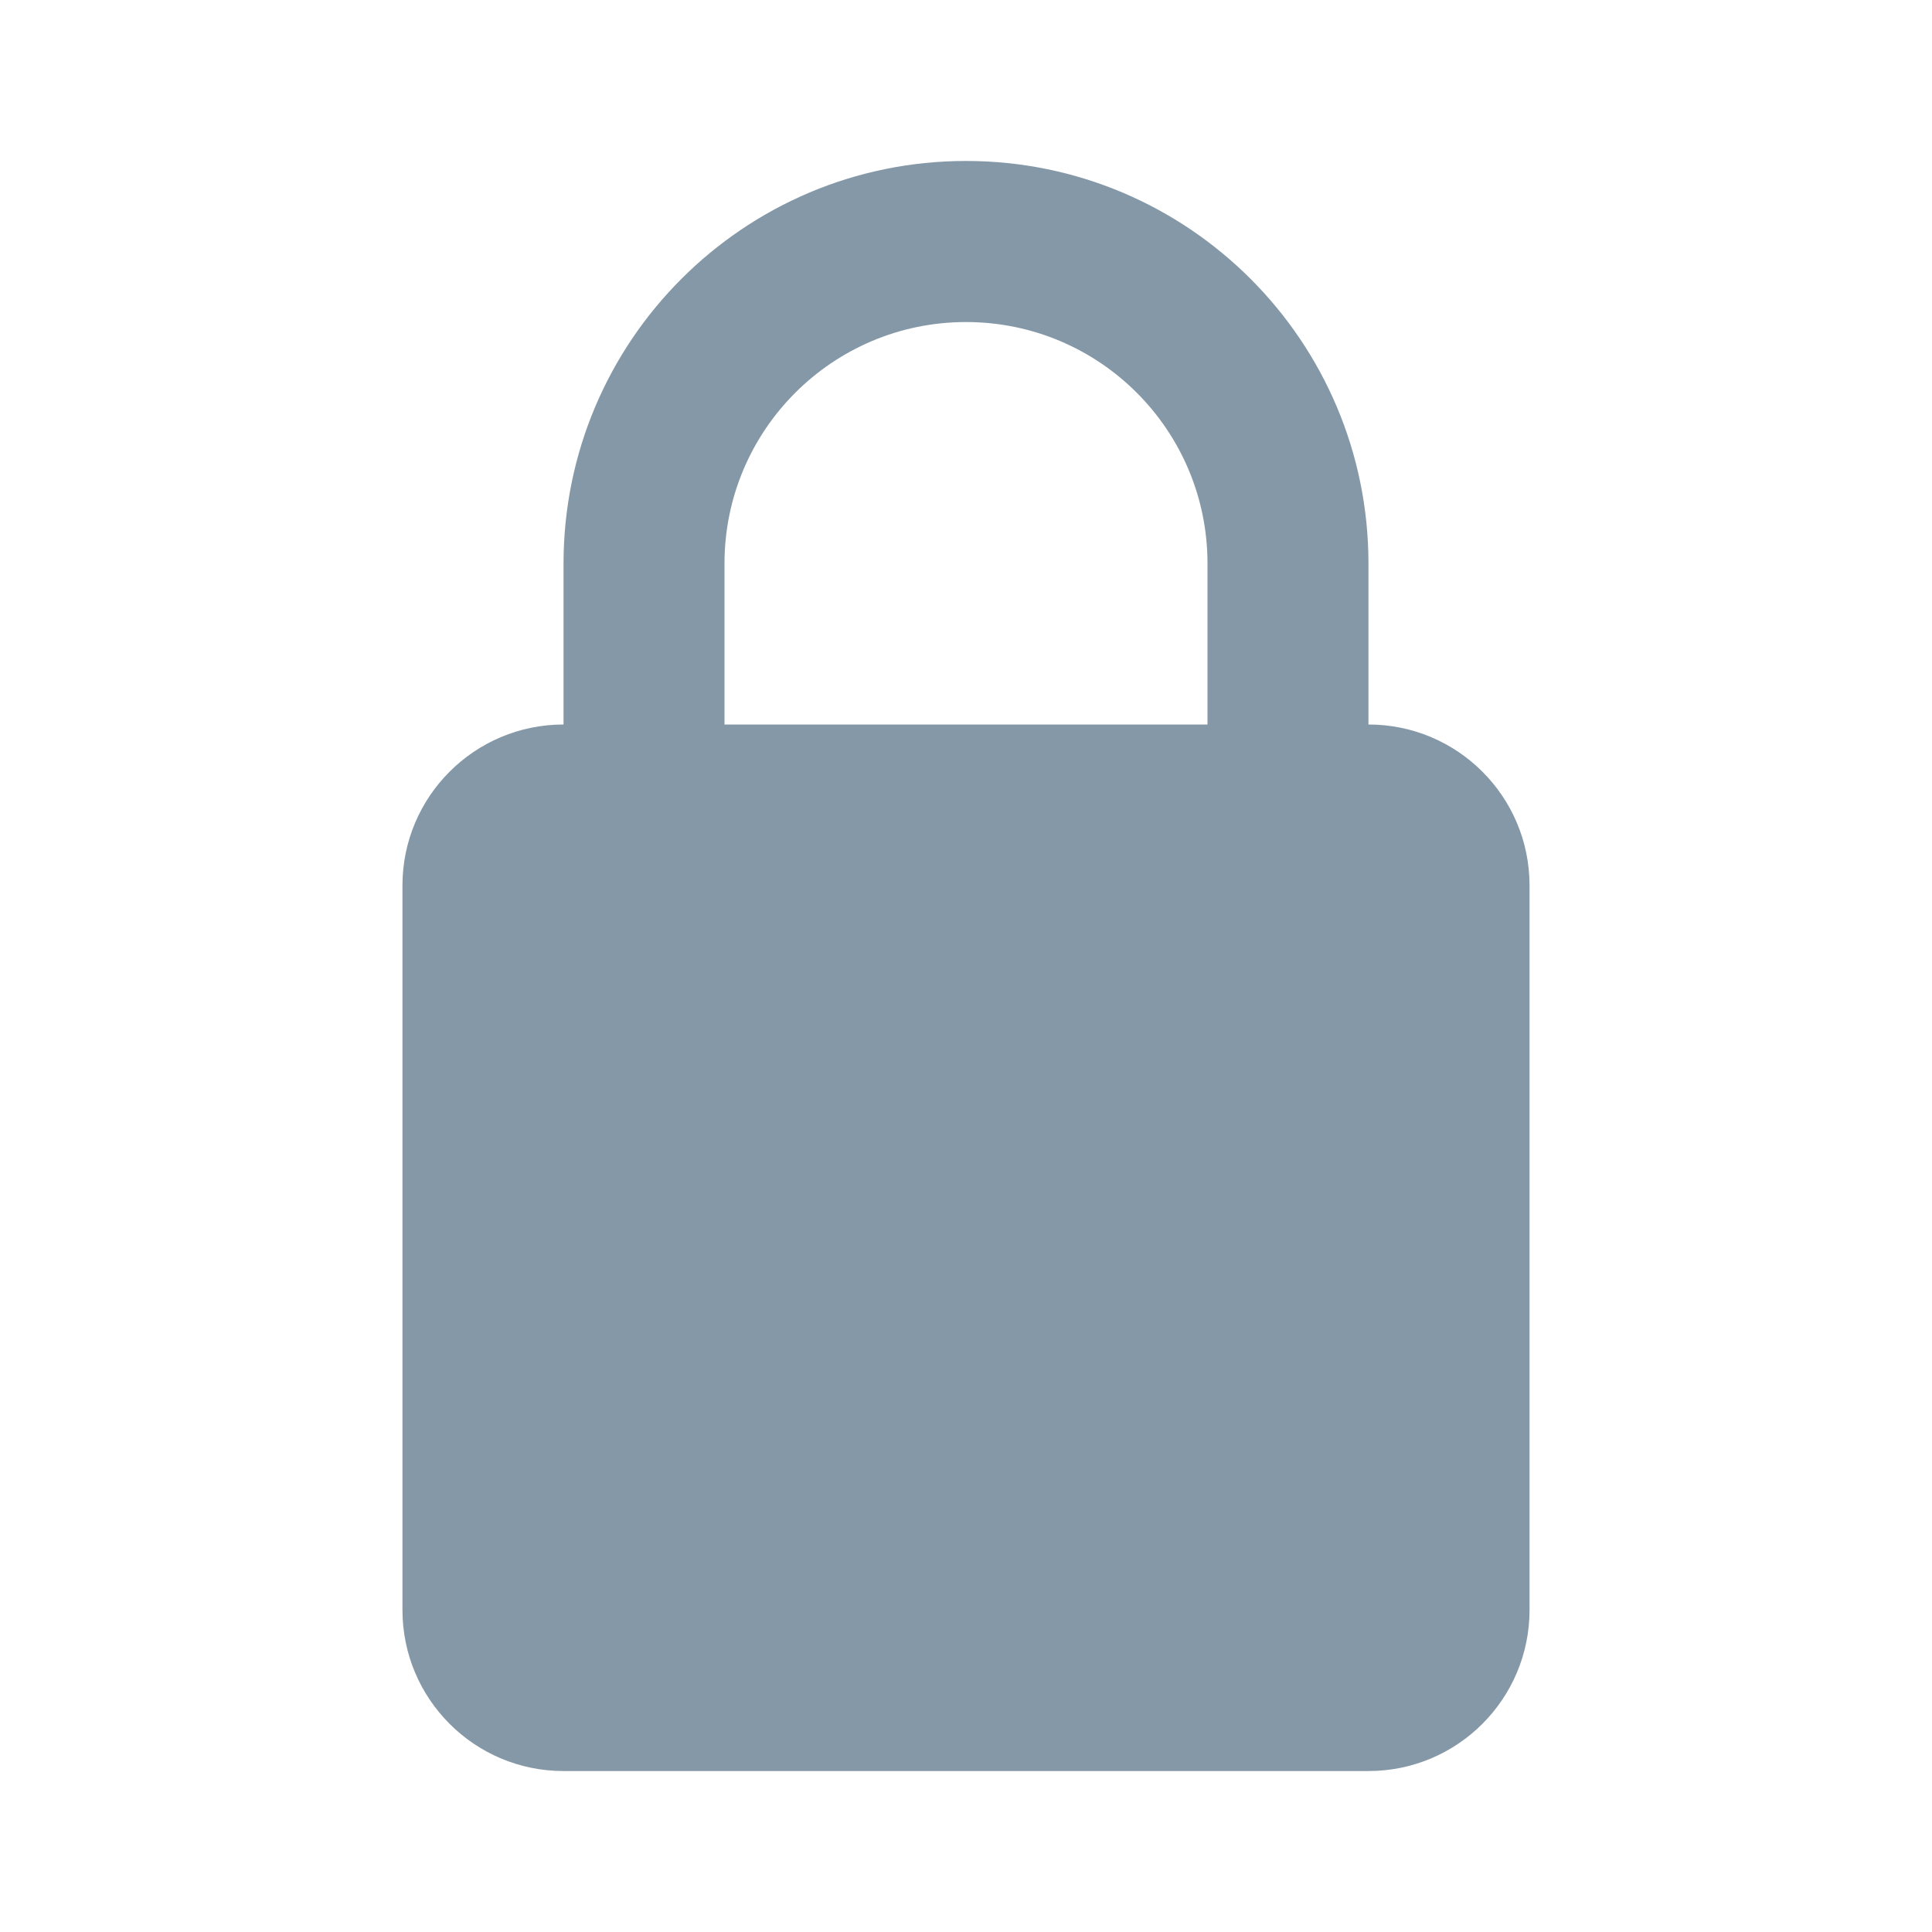 <svg width="16" height="16" viewBox="0 0 16 16" fill="none" xmlns="http://www.w3.org/2000/svg">
<path d="M3.333 7.333C3.333 6.597 3.93 6 4.667 6H11.333C12.07 6 12.667 6.597 12.667 7.333V13.333C12.667 14.07 12.07 14.667 11.333 14.667H4.667C3.93 14.667 3.333 14.07 3.333 13.333V7.333Z" fill="#8598A7"/>
<path fill-rule="evenodd" clip-rule="evenodd" d="M10 10.667V4.667C10 3.562 9.105 2.667 8 2.667C6.896 2.667 6 3.562 6 4.667V10.667C6 11.771 6.896 12.667 8 12.667C9.105 12.667 10 11.771 10 10.667ZM8 1.333C6.159 1.333 4.667 2.826 4.667 4.667V10.667C4.667 12.508 6.159 14 8 14C9.841 14 11.333 12.508 11.333 10.667V4.667C11.333 2.826 9.841 1.333 8 1.333Z" fill="#8598A7"/>
</svg>
